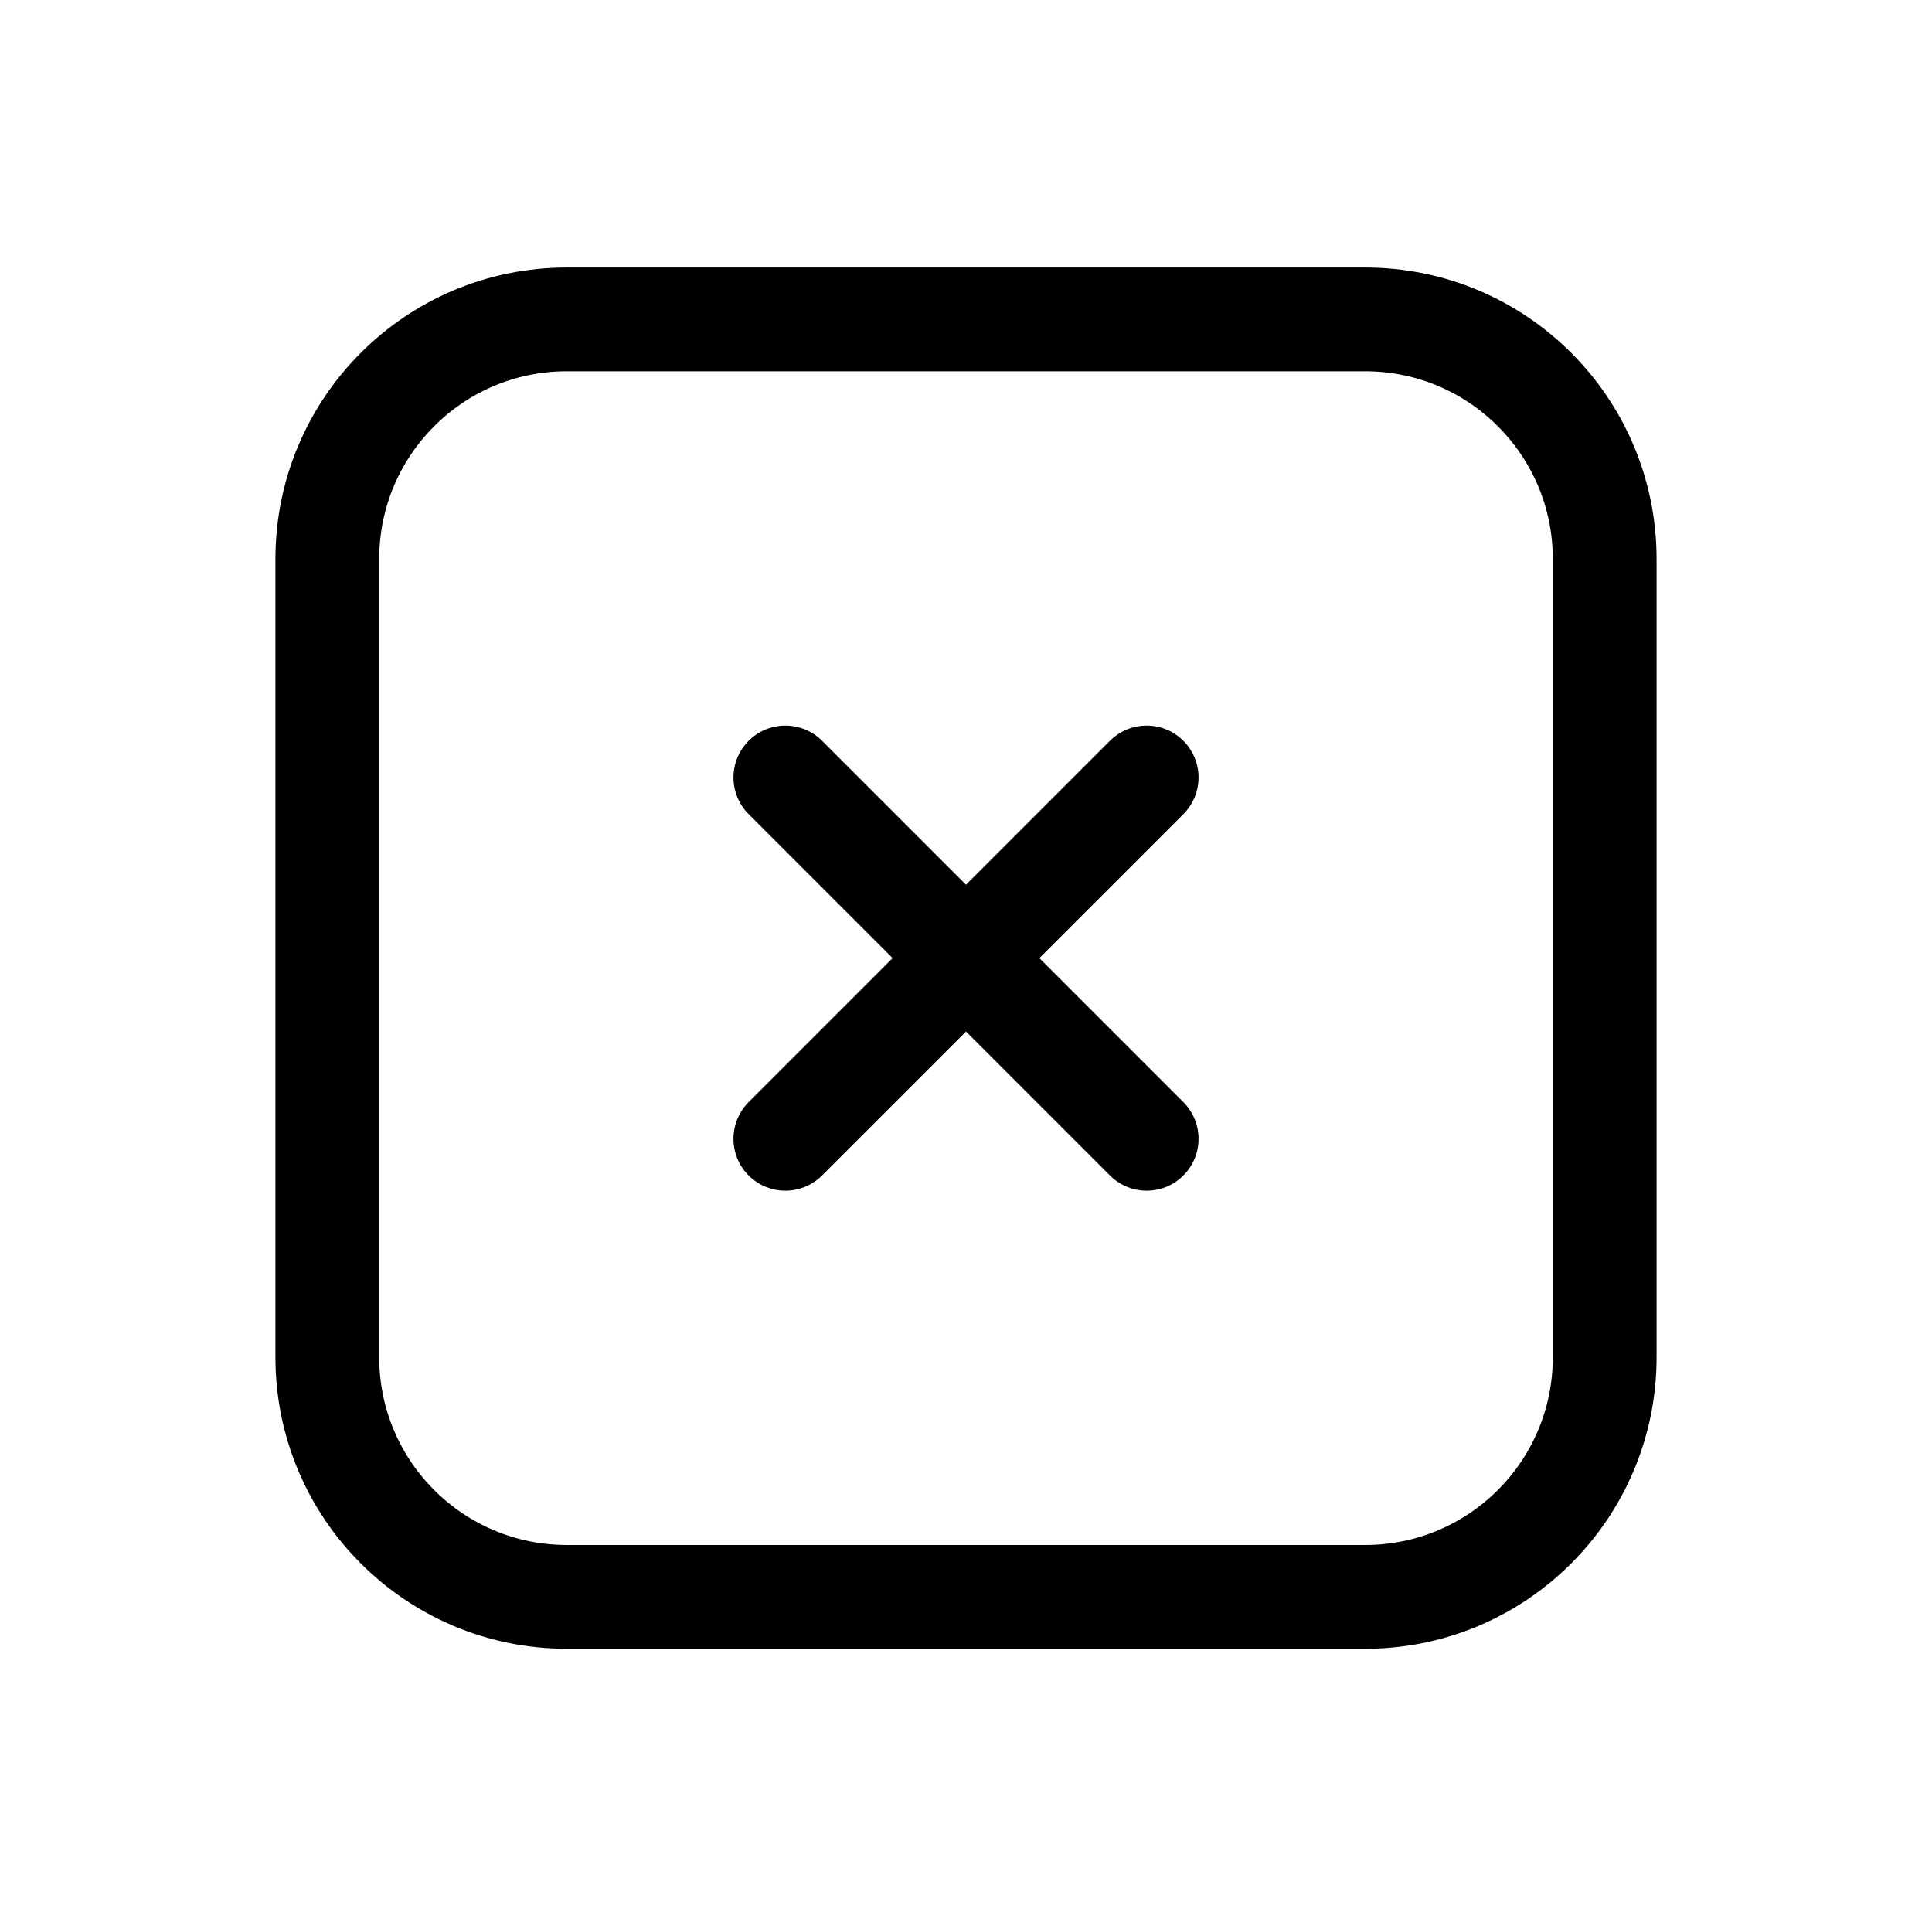 <svg width="121" height="120" viewBox="0 0 121 120" fill="none" xmlns="http://www.w3.org/2000/svg">
<path d="M49.186 48.686L60.5 60M60.5 60L71.814 71.314M60.5 60L71.814 48.686M60.5 60L49.186 71.314M20.5 85C20.5 93.284 27.216 100 35.5 100H85.5C93.784 100 100.5 93.284 100.5 85V35C100.5 26.716 93.784 20 85.5 20H35.5C27.216 20 20.5 26.716 20.5 35L20.5 85Z" stroke="currentColor" stroke-width="6.5" stroke-linecap="round"/>
</svg>
